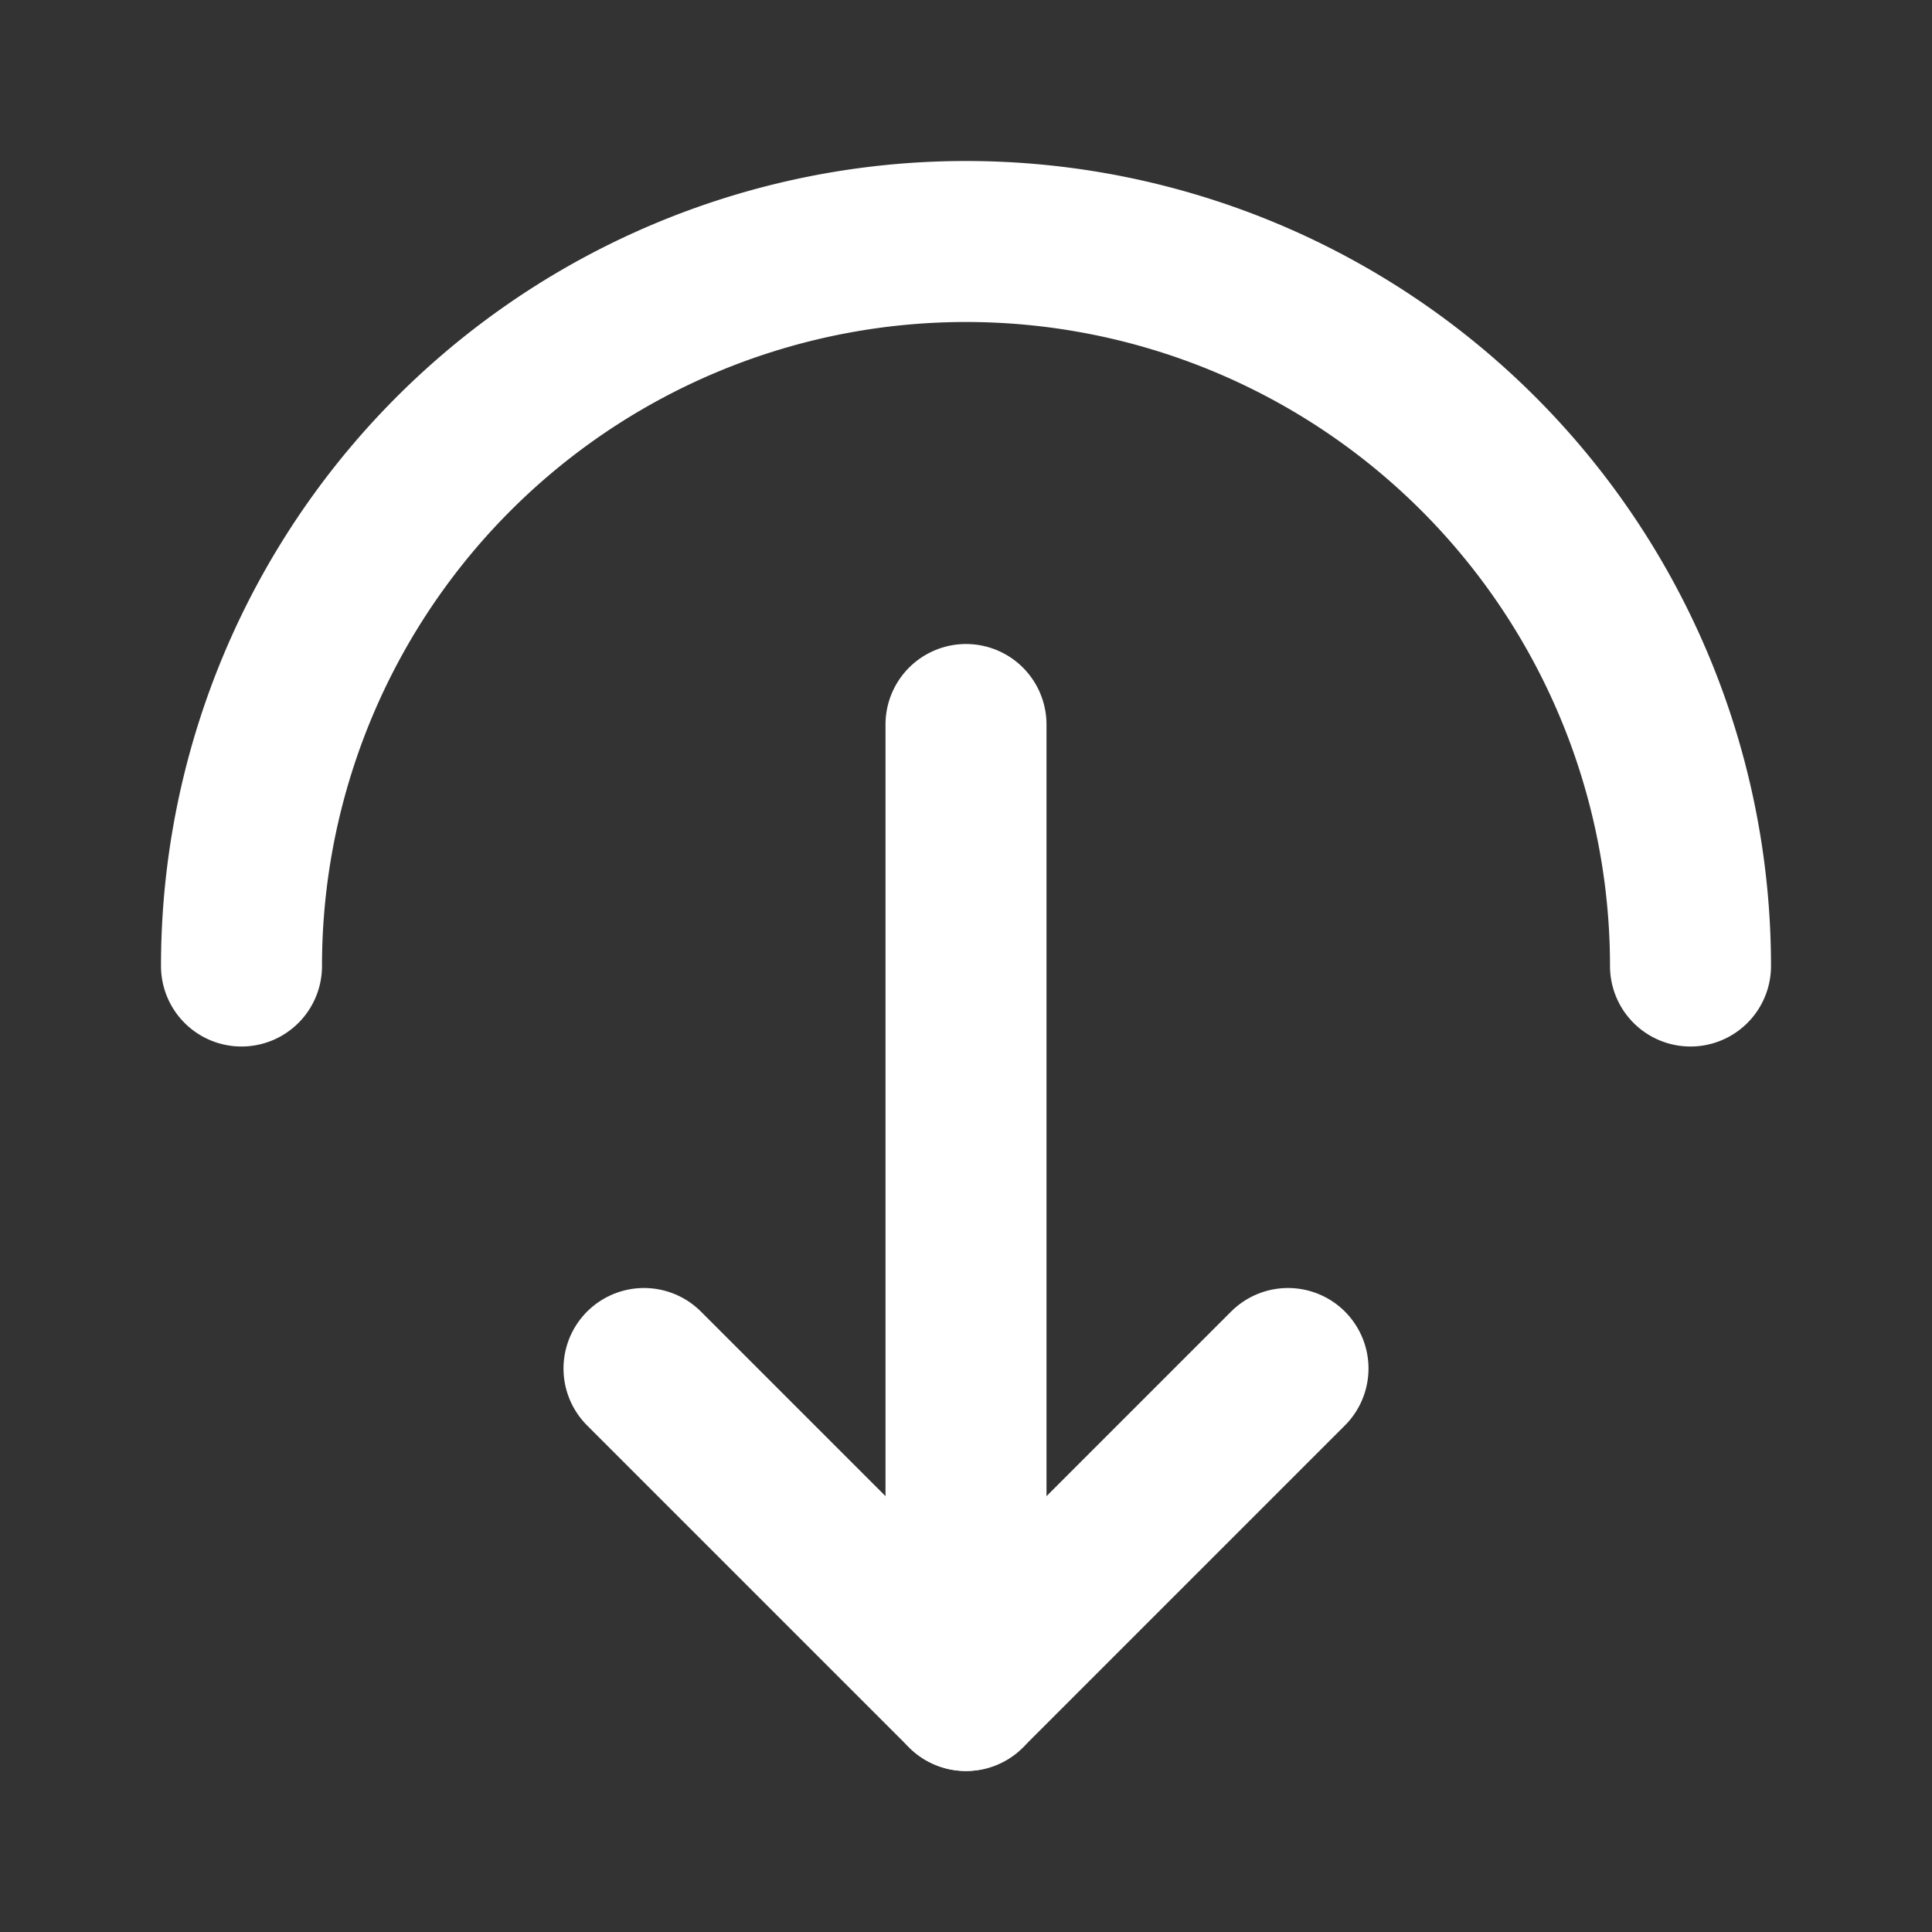 <!--
version: "2.46"
unicode: "fd8c"
-->
<svg
  xmlns="http://www.w3.org/2000/svg"
  width="24"
  height="24"
  viewBox="0 0 24 24"
  fill="none"
  stroke="white"
  stroke-width="2"
  stroke-linecap="round"
  stroke-linejoin="round"
>
  <rect x="0" y="0" width="24" height="24" fill="#333333" stroke="none"/>
  <path d="M12 9v12" />
  <path d="M8 17l4 4l4 -4" />
  <path d="M21 12a9 9 0 0 0 -18 0" />
</svg>
